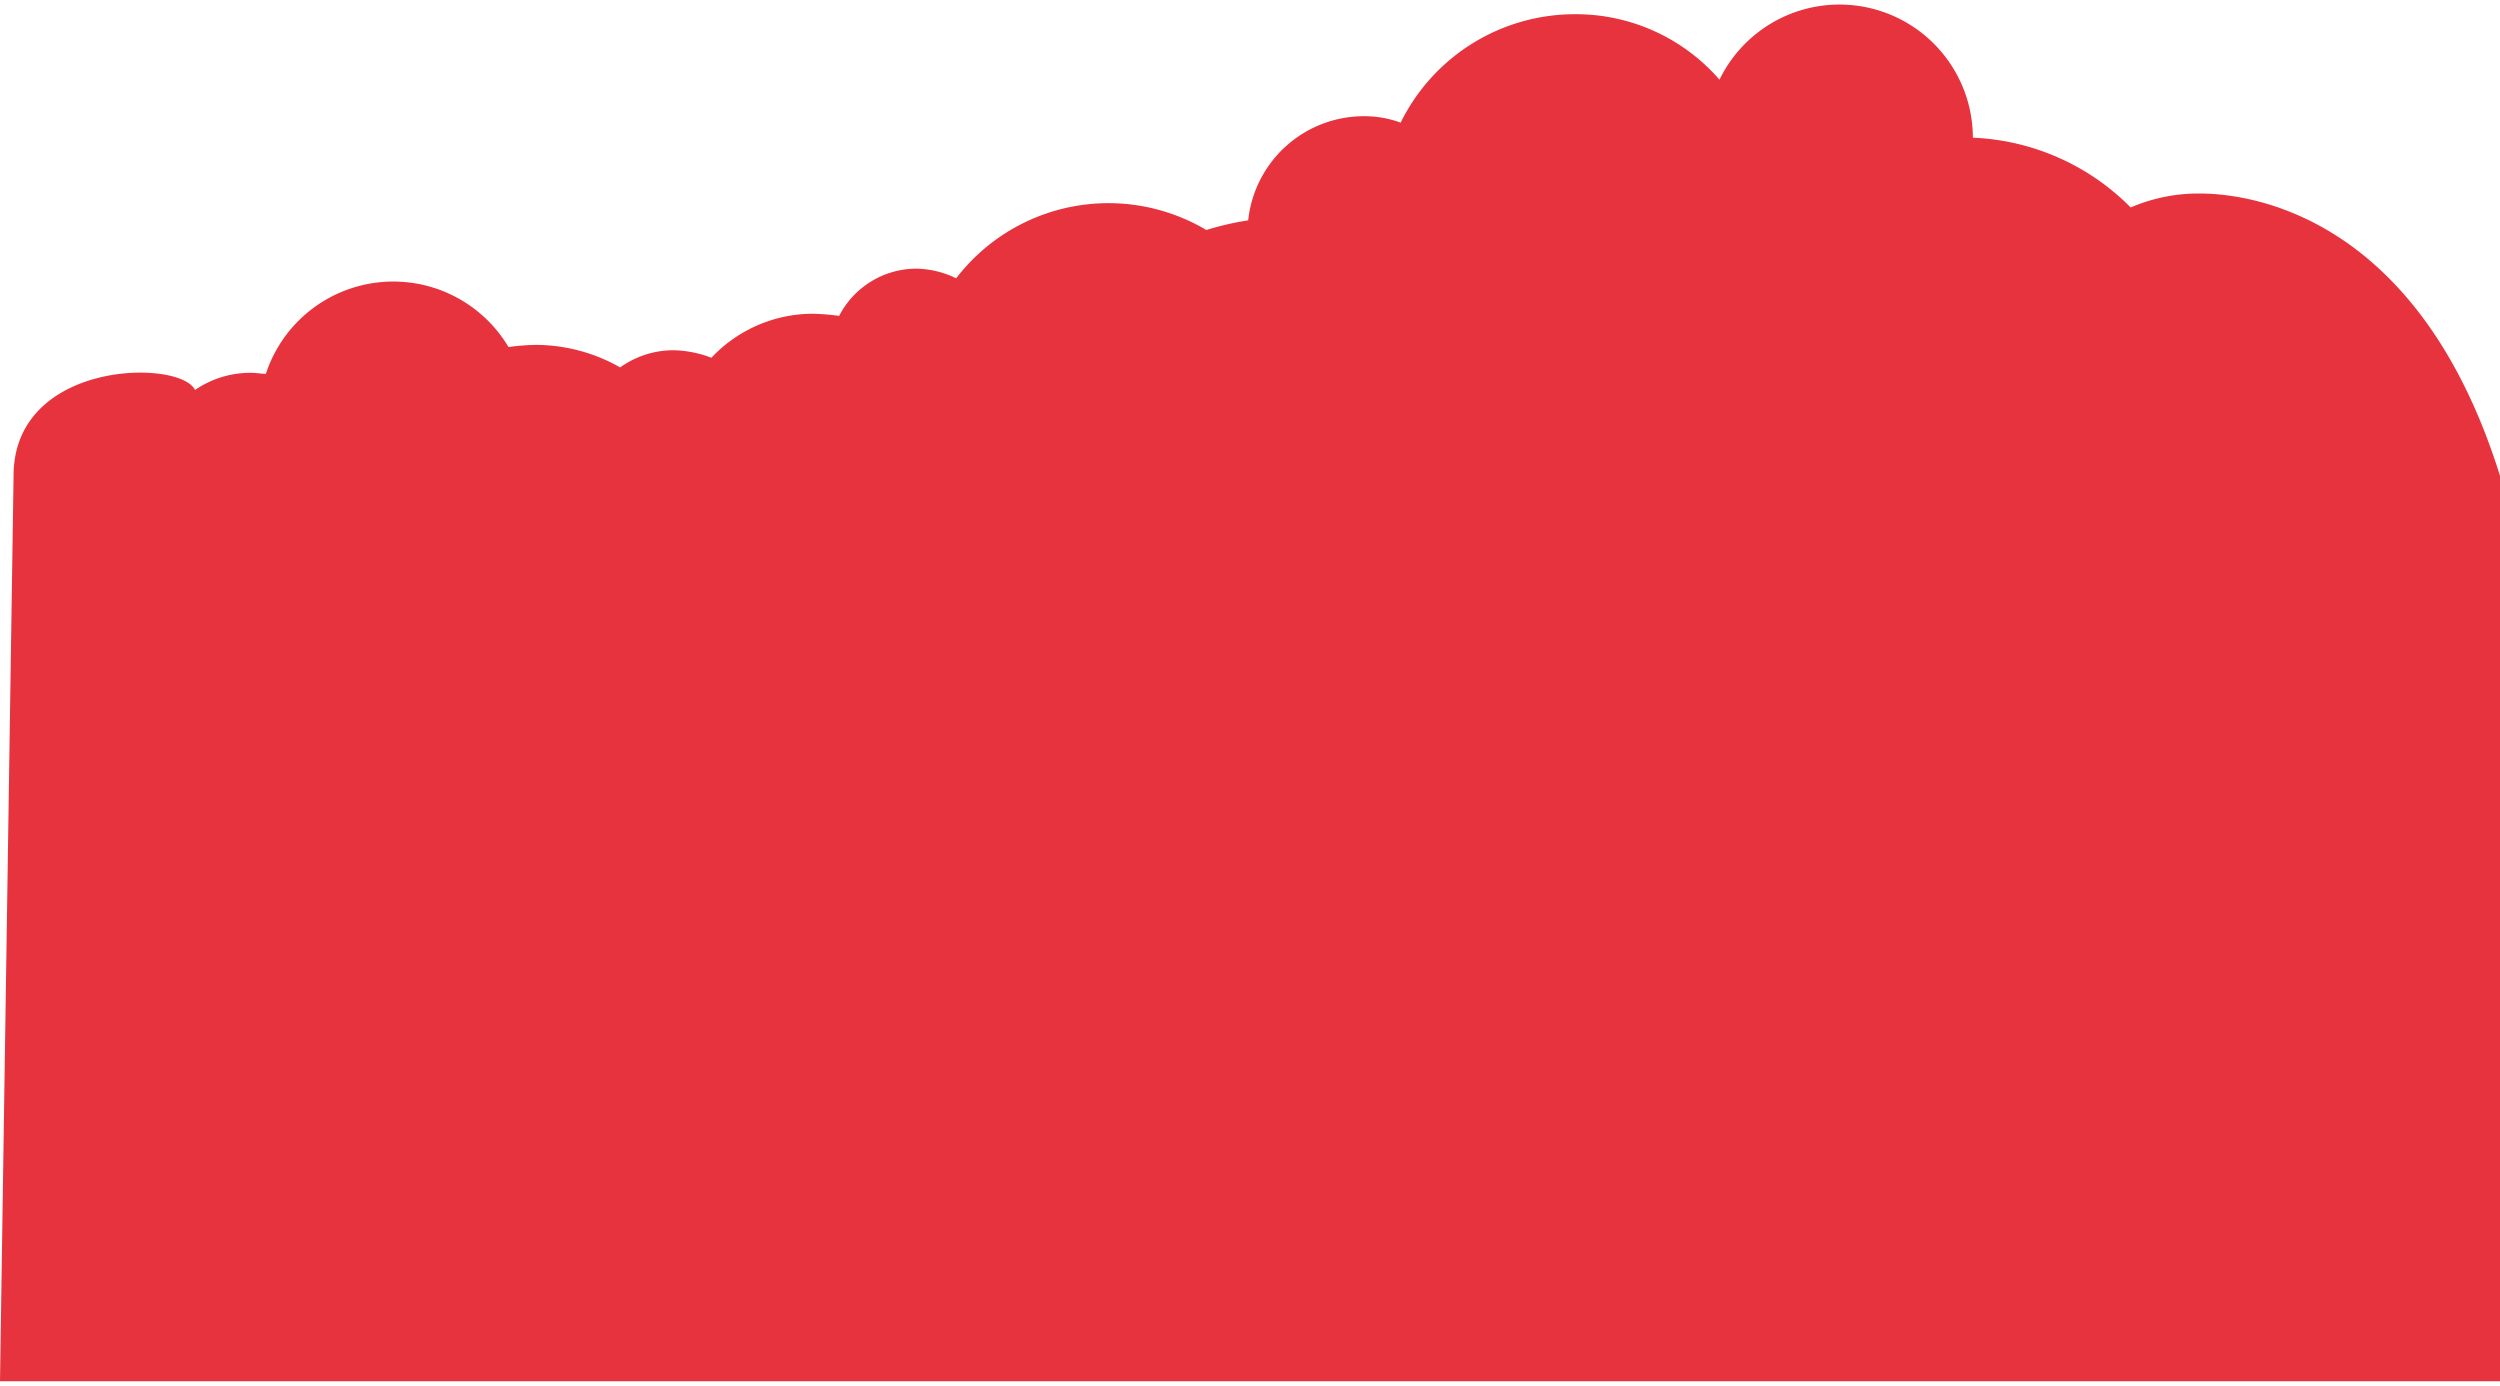 <svg xmlns="http://www.w3.org/2000/svg" viewBox="0 0 698.59 384.75" width="694px">
  <path d="M0,131.7c0-32.4,46.5-32.7,50.7-24a27.44,27.44,0,0,1,15.6-4.8c1.5,0,3,.3,4.2.3a37.47,37.47,0,0,1,67.8-7.5,63.34,63.34,0,0,1,7.8-.6,47.87,47.87,0,0,1,23.4,6.3,25.55,25.55,0,0,1,15-4.8A31.17,31.17,0,0,1,195,98.7a39,39,0,0,1,28.2-12.3,63.16,63.16,0,0,1,7.5.6,24.32,24.32,0,0,1,21.6-13.2,26.33,26.33,0,0,1,11.1,2.7A53.61,53.61,0,0,1,333.3,63,82.31,82.31,0,0,1,345,60.3a32.53,32.53,0,0,1,32.4-29.1A29.21,29.21,0,0,1,387.6,33,54.27,54.27,0,0,1,436.2,2.7,53.13,53.13,0,0,1,476.7,21a37.27,37.27,0,0,1,70.8,16.2h0a65.89,65.89,0,0,1,44.1,19.5,48,48,0,0,1,18.6-3.9c6.3,0,59.8-.5,84.6,78.9v253H-3.79Z" transform="translate(3.79)" fill="#e7333e"/>
</svg>
